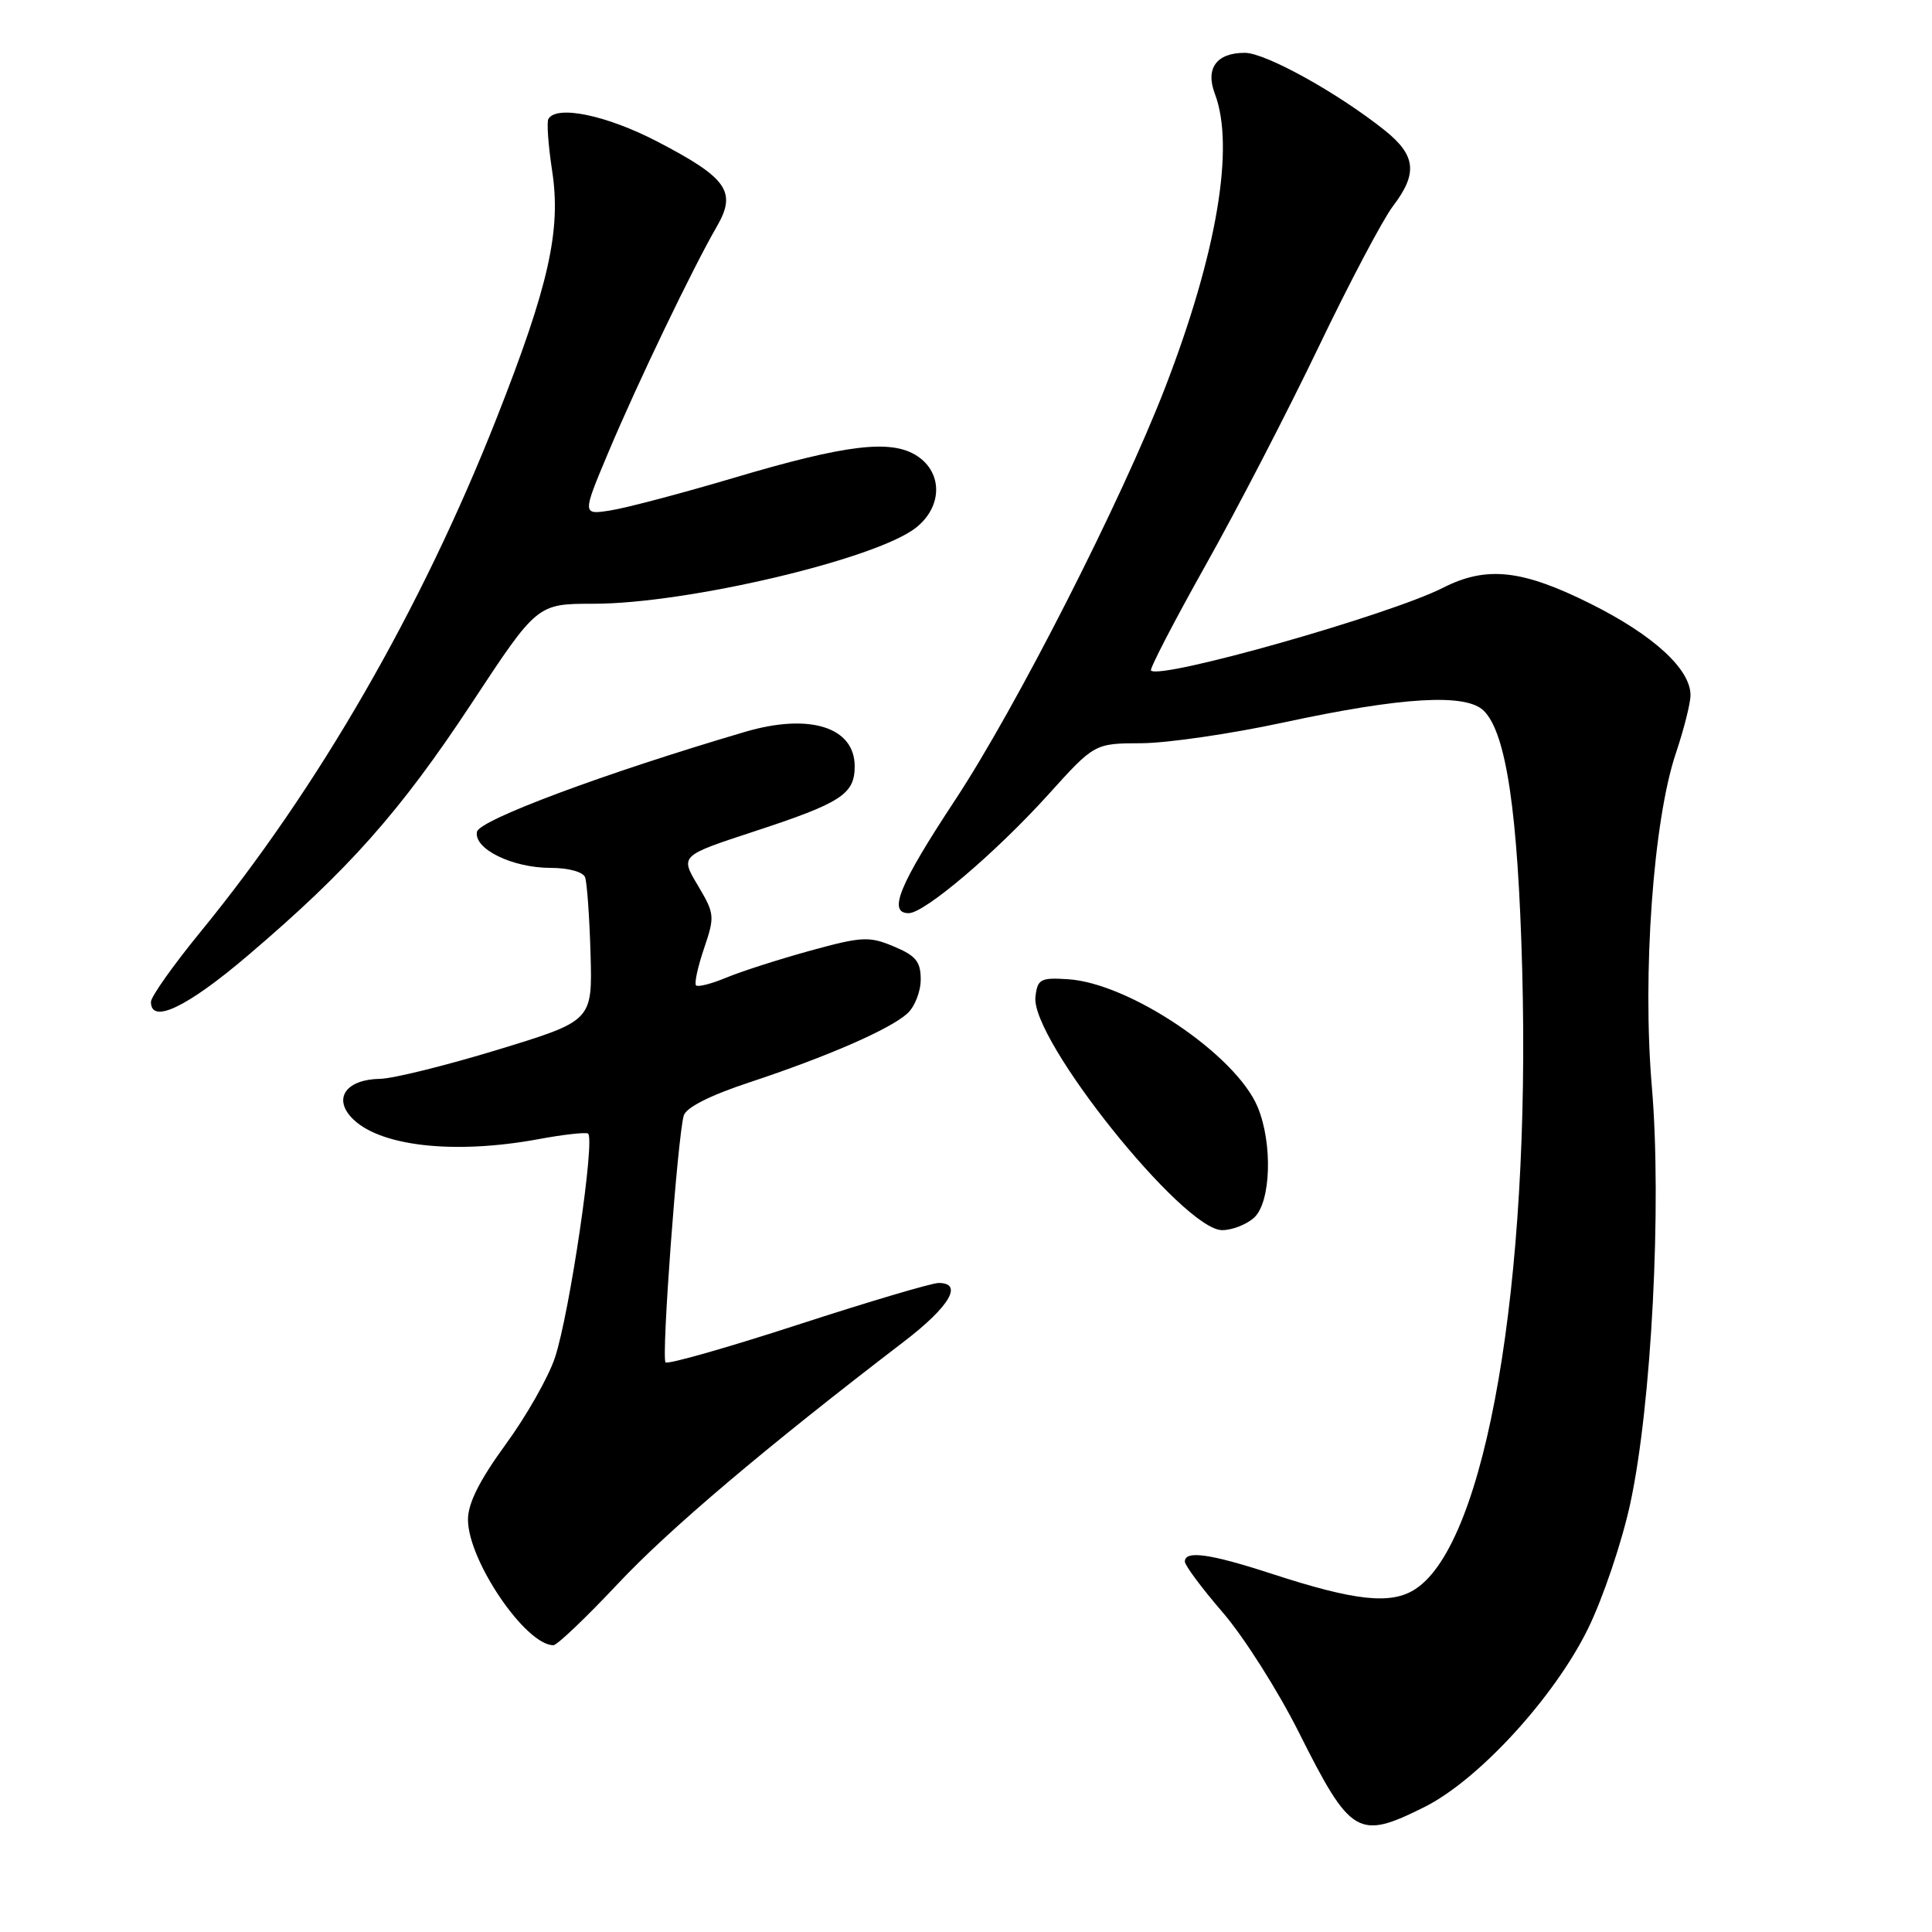 <?xml version="1.0" encoding="UTF-8" standalone="no"?>
<!DOCTYPE svg PUBLIC "-//W3C//DTD SVG 1.1//EN" "http://www.w3.org/Graphics/SVG/1.1/DTD/svg11.dtd" >
<svg xmlns="http://www.w3.org/2000/svg" xmlns:xlink="http://www.w3.org/1999/xlink" version="1.1" viewBox="0 0 256 256">
 <g >
 <path fill="currentColor"
d=" M 188.73 239.45 C 195.89 235.88 205.94 224.93 210.41 215.83 C 212.39 211.80 214.92 204.32 216.02 199.22 C 218.84 186.20 220.21 159.65 218.88 144.02 C 217.60 129.07 219.07 108.71 222.05 99.84 C 223.12 96.66 224.00 93.18 224.00 92.11 C 224.00 88.67 219.10 84.17 210.82 80.03 C 201.70 75.47 196.99 74.95 191.21 77.88 C 184.08 81.50 153.76 90.09 152.51 88.85 C 152.31 88.64 155.54 82.40 159.70 74.98 C 163.87 67.57 170.62 54.53 174.71 46.00 C 178.80 37.47 183.24 29.07 184.57 27.32 C 187.88 22.98 187.62 20.59 183.51 17.29 C 177.27 12.31 167.70 7.00 164.94 7.00 C 161.19 7.00 159.69 9.06 160.98 12.44 C 163.64 19.46 161.24 33.62 154.38 51.37 C 148.58 66.37 134.66 93.72 126.57 105.99 C 119.14 117.26 117.60 121.00 120.41 121.00 C 122.51 121.00 131.96 112.97 138.90 105.29 C 145.03 98.50 145.03 98.50 151.27 98.48 C 154.69 98.46 163.14 97.23 170.04 95.74 C 185.82 92.34 194.27 91.84 196.62 94.19 C 199.59 97.16 201.14 107.64 201.70 128.50 C 202.82 170.09 196.91 204.43 187.56 210.55 C 184.35 212.66 179.60 212.15 168.53 208.54 C 160.33 205.87 157.00 205.40 157.00 206.92 C 157.00 207.42 159.26 210.46 162.03 213.67 C 164.80 216.88 169.32 224.00 172.08 229.50 C 178.98 243.25 179.94 243.83 188.73 239.45 Z  M 81.86 209.87 C 88.68 202.60 101.46 191.79 119.80 177.75 C 125.83 173.13 127.68 170.00 124.37 170.00 C 123.47 170.00 115.08 172.49 105.73 175.53 C 96.38 178.57 88.48 180.82 88.19 180.52 C 87.61 179.94 89.78 150.67 90.60 147.82 C 90.91 146.75 94.09 145.14 99.30 143.42 C 109.60 140.01 117.90 136.40 120.22 134.30 C 121.20 133.42 122.00 131.39 122.00 129.79 C 122.00 127.42 121.36 126.63 118.43 125.41 C 115.17 124.04 114.22 124.09 107.36 125.97 C 103.23 127.11 98.24 128.71 96.27 129.53 C 94.30 130.35 92.49 130.82 92.23 130.57 C 91.98 130.31 92.46 128.11 93.29 125.67 C 94.73 121.42 94.70 121.07 92.46 117.31 C 90.12 113.39 90.12 113.39 99.87 110.19 C 111.49 106.38 113.25 105.24 113.25 101.53 C 113.25 96.34 107.25 94.46 98.71 96.98 C 80.10 102.46 63.50 108.65 63.20 110.22 C 62.76 112.49 67.89 115.00 72.98 115.00 C 75.33 115.00 77.26 115.53 77.53 116.25 C 77.78 116.94 78.11 121.50 78.25 126.38 C 78.50 135.26 78.50 135.26 66.00 139.08 C 59.12 141.18 52.09 142.92 50.37 142.95 C 45.98 143.02 44.16 145.41 46.51 148.01 C 49.99 151.86 60.02 153.04 71.38 150.94 C 74.54 150.35 77.47 150.02 77.90 150.19 C 78.93 150.60 75.49 174.00 73.53 179.90 C 72.68 182.47 69.74 187.65 66.99 191.41 C 63.52 196.18 62.00 199.21 62.01 201.38 C 62.03 206.80 69.65 218.00 73.33 218.00 C 73.82 218.00 77.66 214.34 81.86 209.87 Z  M 166.17 161.35 C 168.41 159.32 168.66 151.51 166.64 146.67 C 163.74 139.75 149.63 130.25 141.48 129.75 C 137.87 129.52 137.47 129.74 137.20 132.09 C 136.55 137.72 156.78 163.00 161.94 163.00 C 163.26 163.00 165.17 162.26 166.17 161.35 Z  M 32.83 126.62 C 46.19 115.25 53.01 107.57 62.48 93.21 C 71.18 80.00 71.18 80.00 78.65 80.00 C 91.04 80.00 116.06 74.10 121.36 69.93 C 124.87 67.17 124.95 62.67 121.53 60.42 C 118.09 58.17 112.12 58.89 97.16 63.34 C 90.38 65.35 83.09 67.28 80.97 67.62 C 77.12 68.24 77.12 68.24 80.64 59.87 C 84.50 50.70 91.81 35.49 94.97 30.04 C 97.66 25.40 96.39 23.59 87.08 18.75 C 80.38 15.27 73.78 13.89 72.67 15.75 C 72.42 16.16 72.65 19.26 73.16 22.63 C 74.37 30.50 72.73 37.83 65.82 55.37 C 55.84 80.69 42.18 104.40 26.55 123.50 C 22.95 127.90 20.01 132.06 20.00 132.75 C 19.99 135.76 24.79 133.47 32.83 126.62 Z "/>
</g>
</svg>